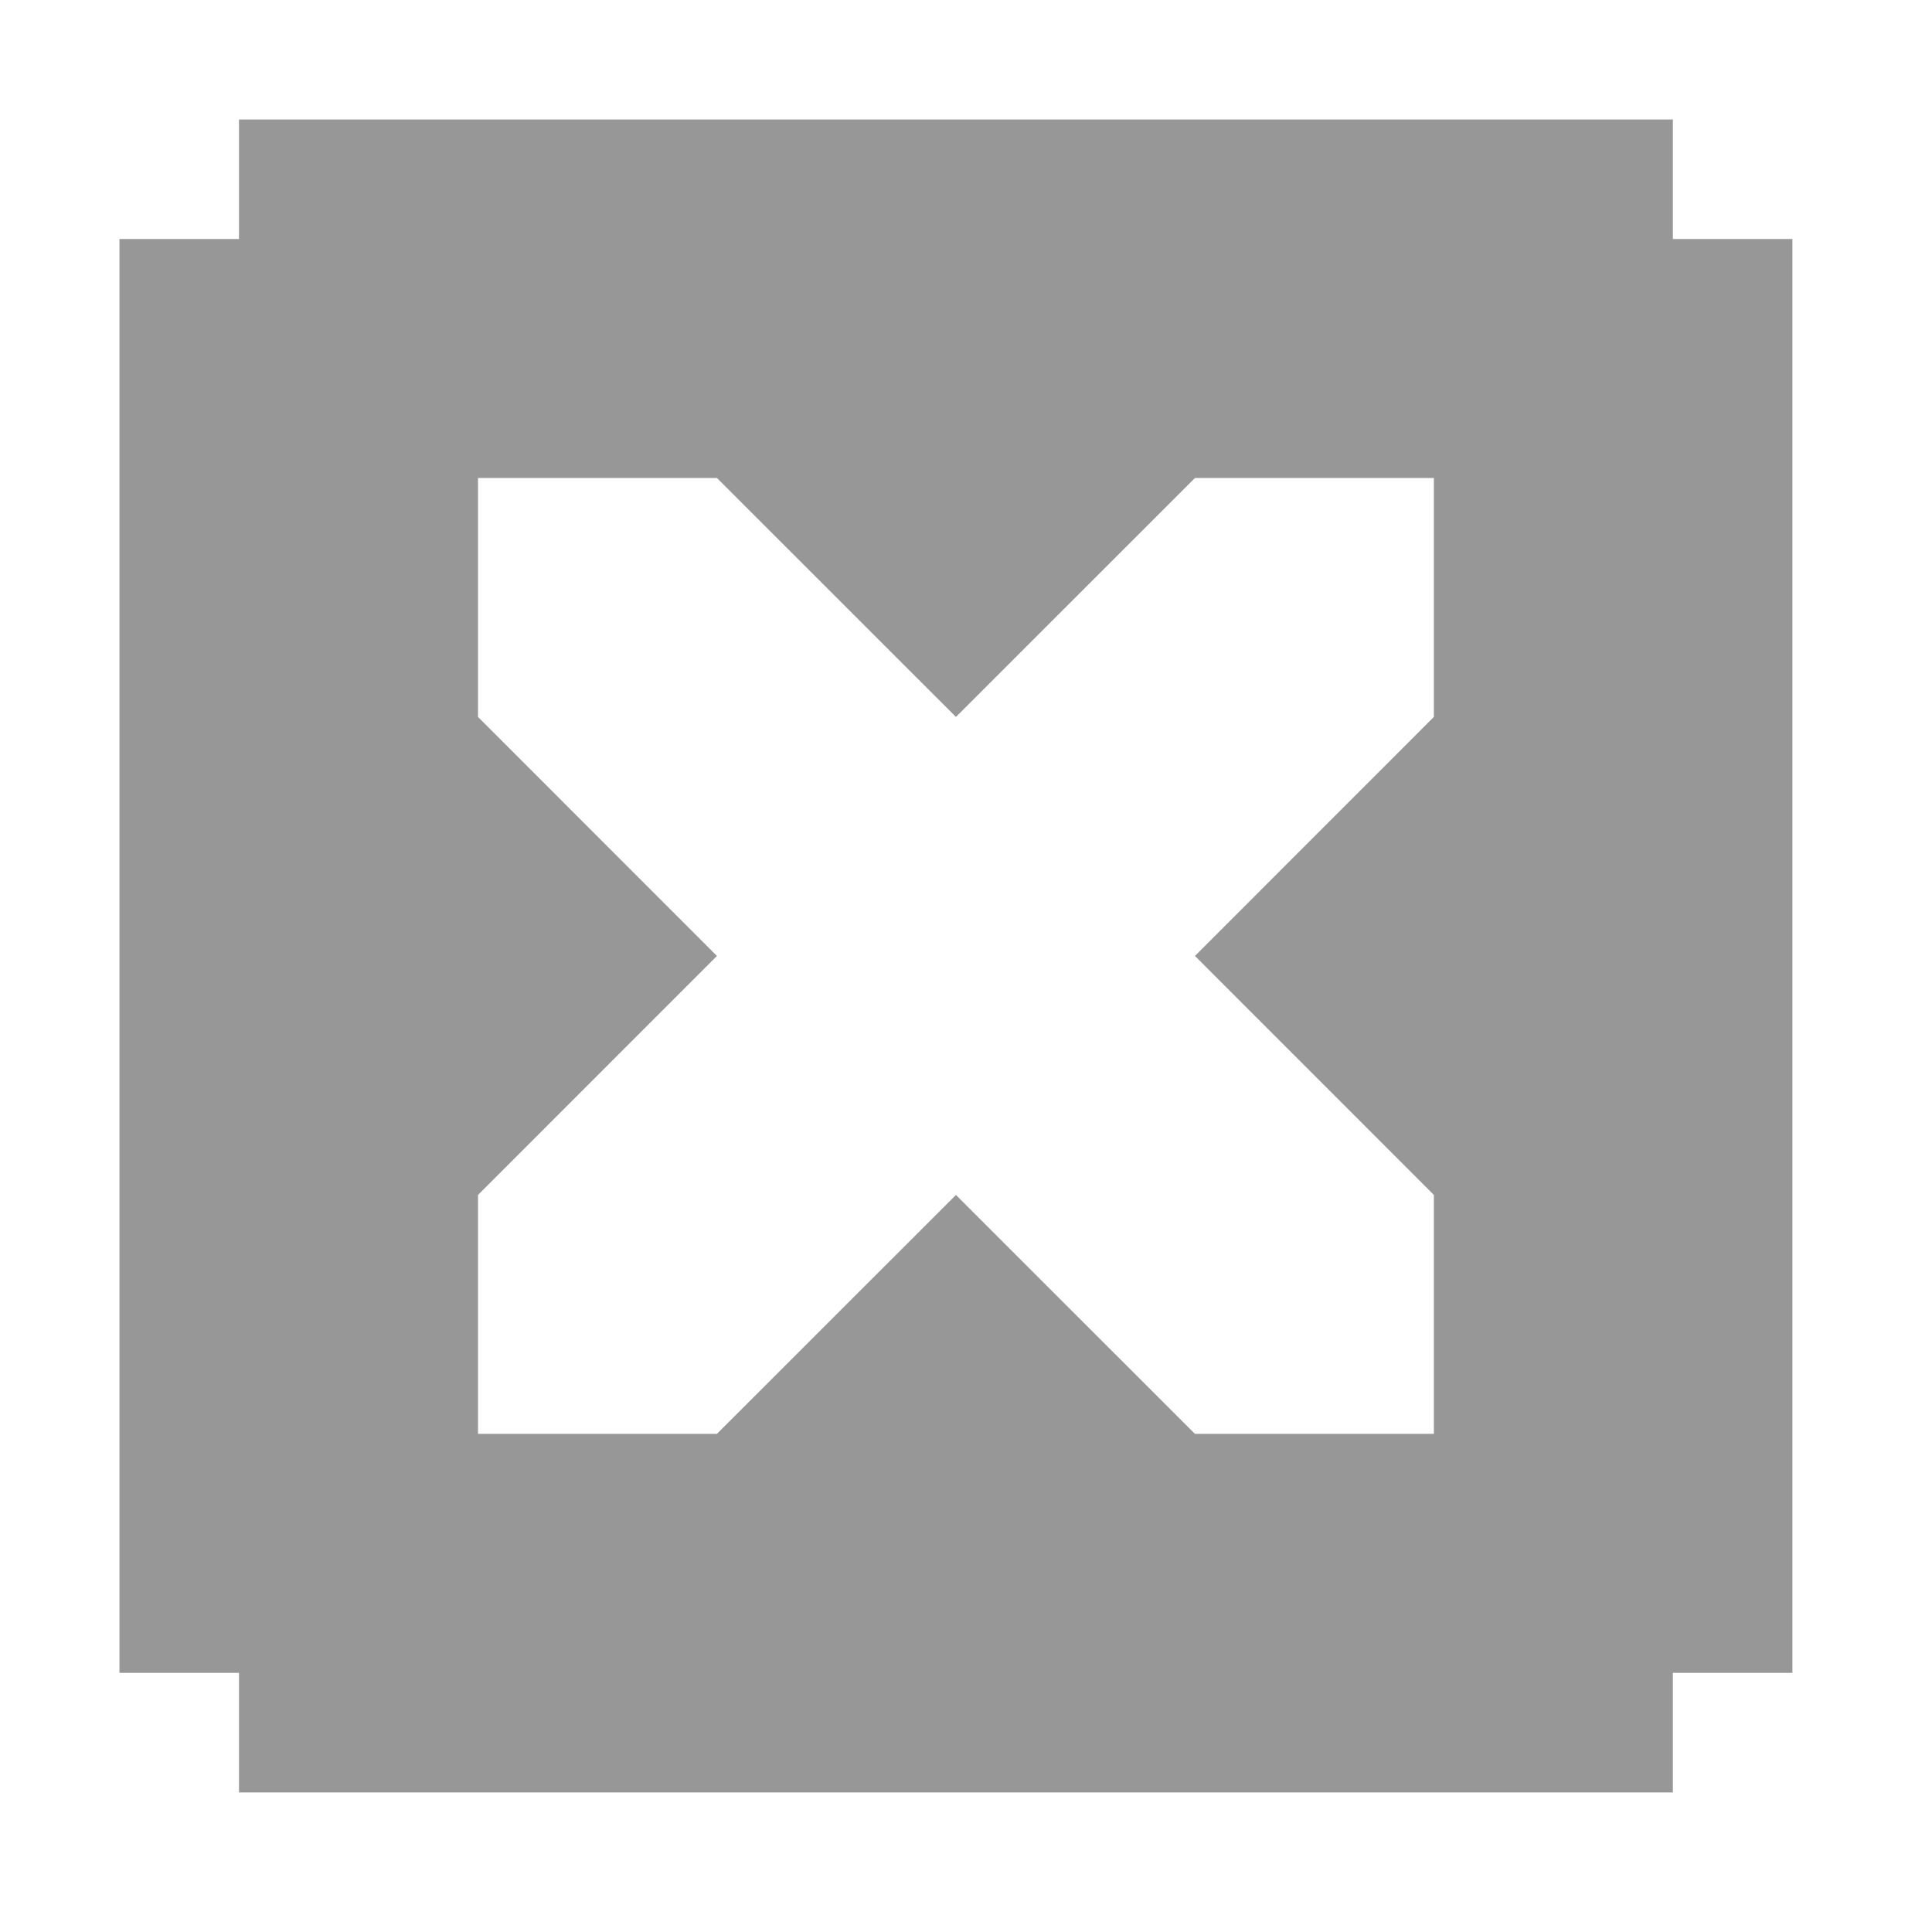 <svg width="24" xmlns="http://www.w3.org/2000/svg" height="24" viewBox="0 0 24 24" xmlns:xlink="http://www.w3.org/1999/xlink">
<path style="fill:#979797" d="M 2.969 1.484 L 2.969 2.969 L 1.484 2.969 L 1.484 20.781 L 2.969 20.781 L 2.969 22.266 L 20.781 22.266 L 20.781 20.781 L 22.266 20.781 L 22.266 2.969 L 20.781 2.969 L 20.781 1.484 Z M 5.938 5.938 L 8.906 5.938 L 11.875 8.906 L 14.844 5.938 L 17.812 5.938 L 17.812 8.906 L 14.844 11.875 L 17.812 14.844 L 17.812 17.812 L 14.844 17.812 L 11.875 14.844 L 8.906 17.812 L 5.938 17.812 L 5.938 14.844 L 8.906 11.875 L 5.938 8.906 Z "/>
</svg>
